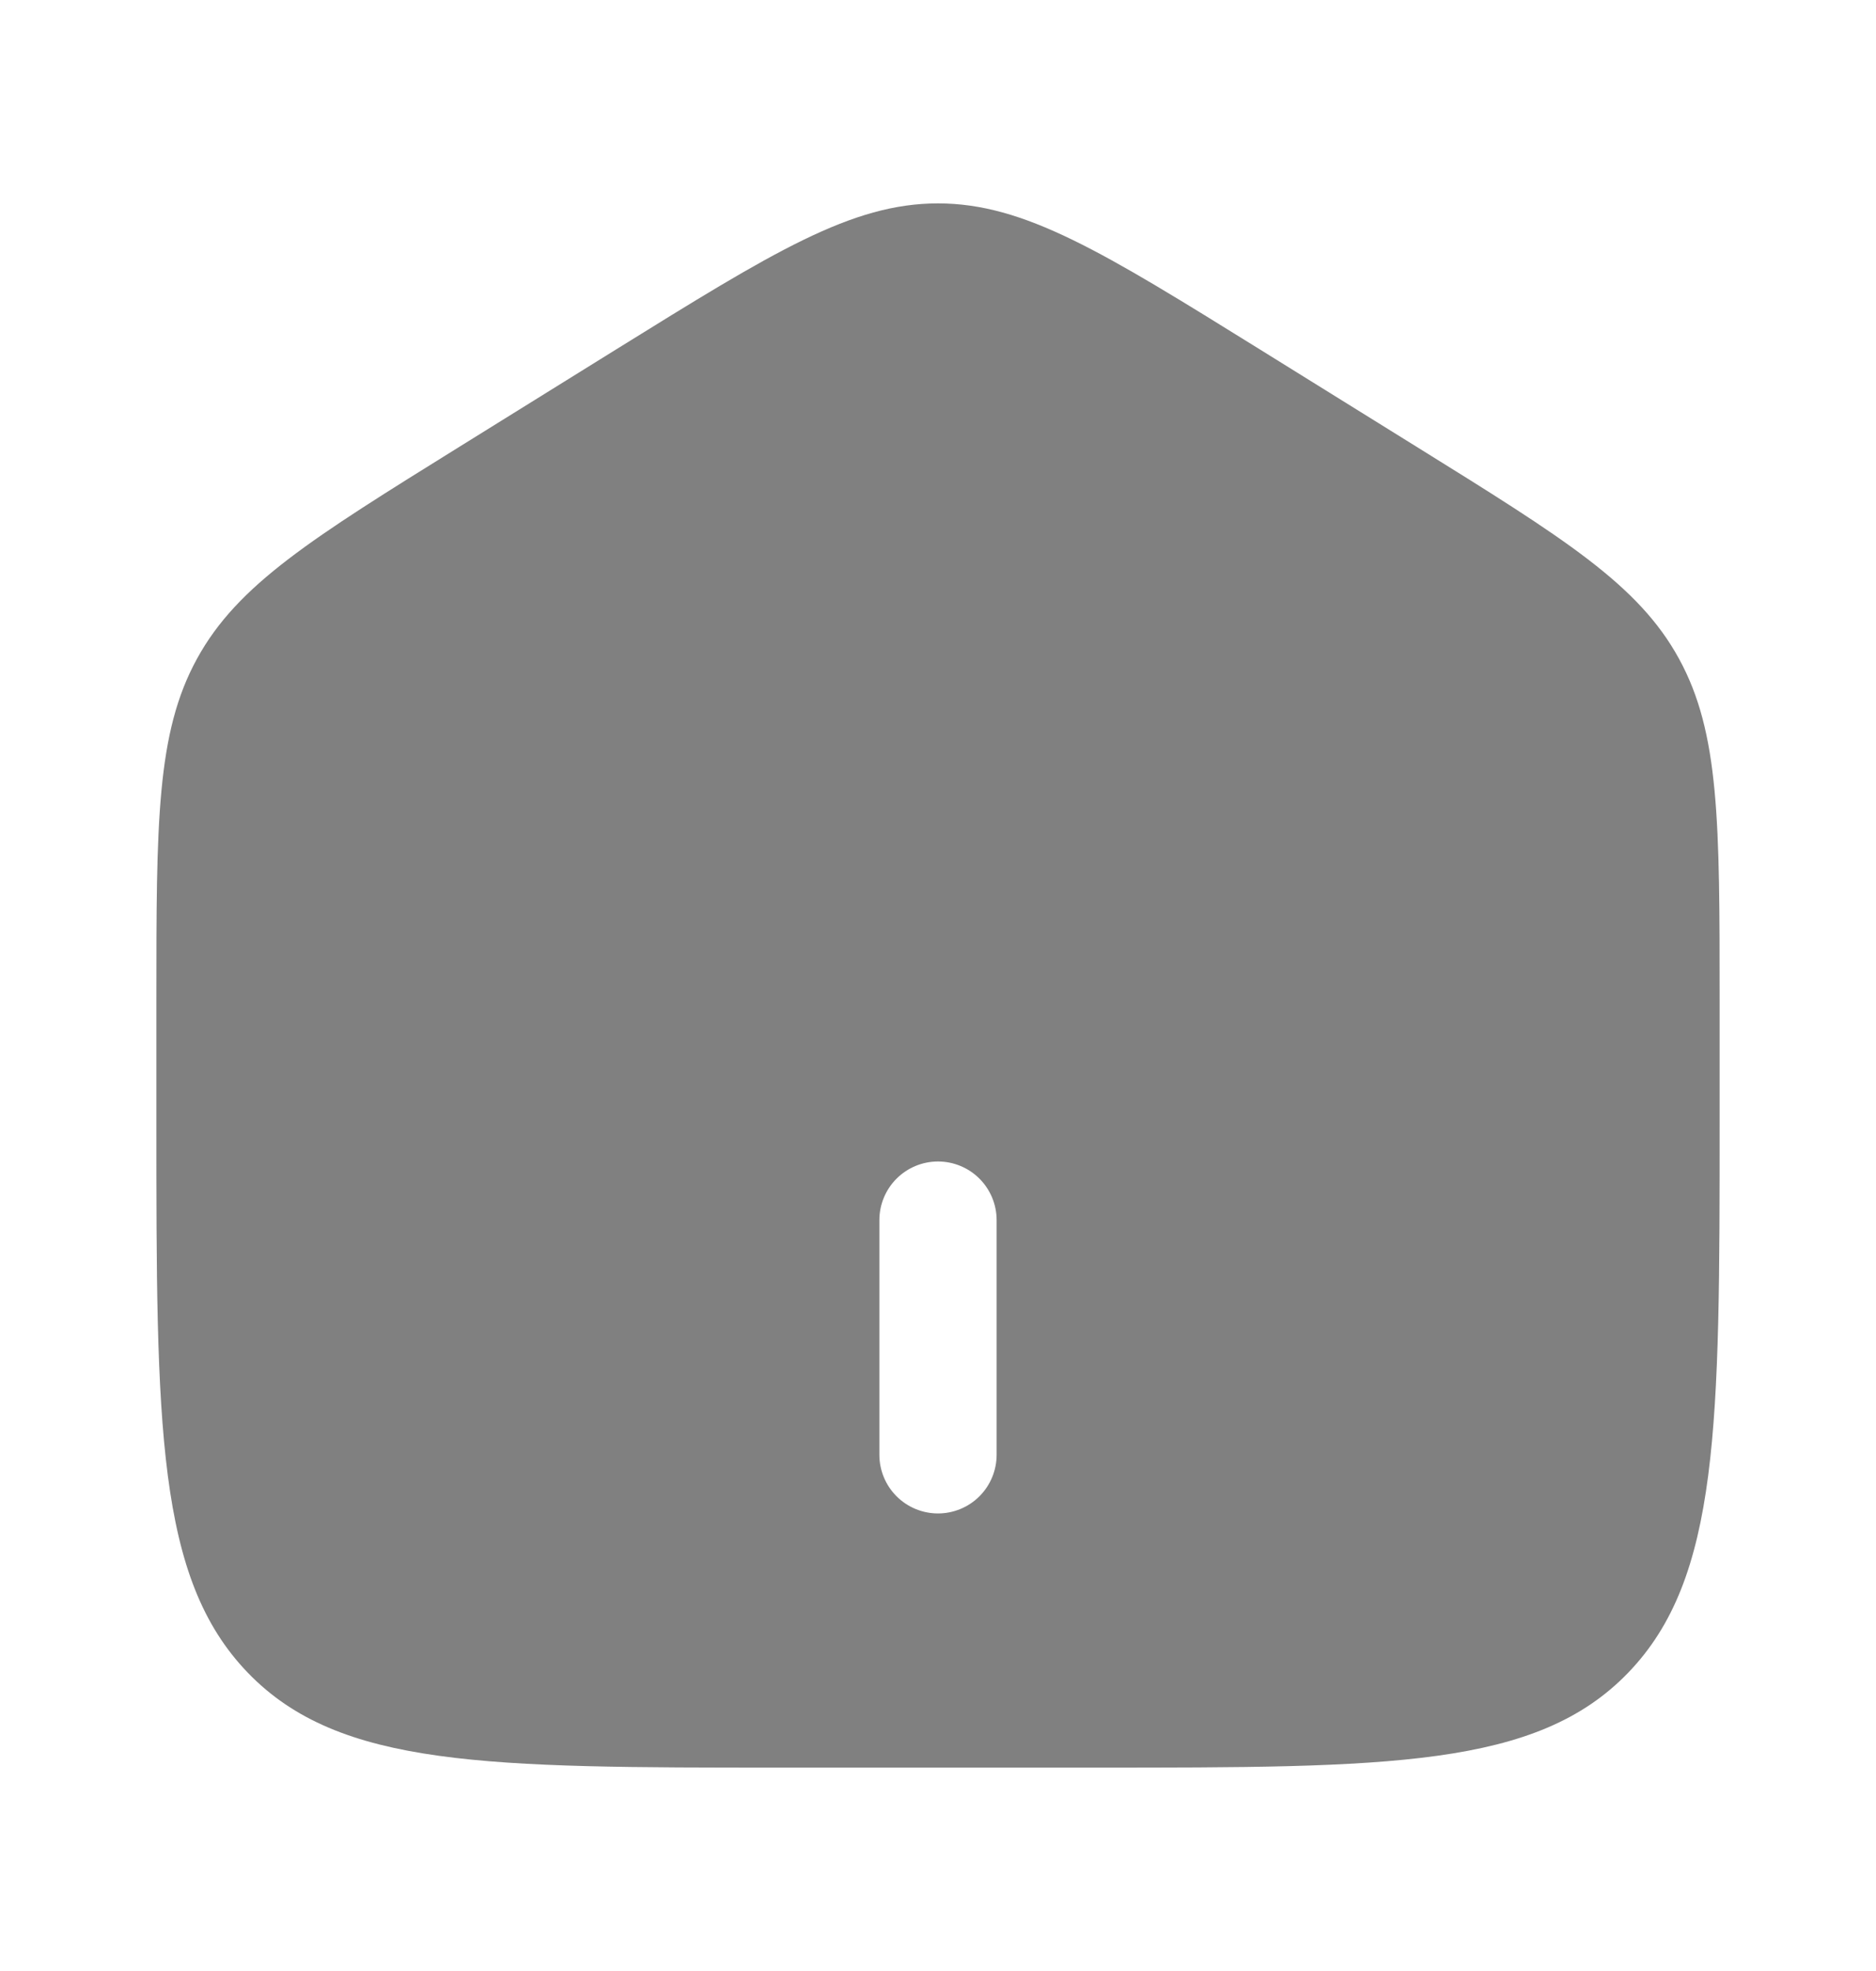 <svg width="20" height="21" viewBox="0 0 20 21" fill="none" xmlns="http://www.w3.org/2000/svg">
<path fill-rule="evenodd" clip-rule="evenodd" d="M2.1 7.019C1.667 7.808 1.667 8.762 1.667 10.669V11.938C1.667 15.188 1.667 16.813 2.643 17.823C3.619 18.833 5.191 18.833 8.333 18.833H11.667C14.809 18.833 16.381 18.833 17.357 17.823C18.333 16.813 18.333 15.188 18.333 11.938V10.67C18.333 8.762 18.333 7.809 17.9 7.019C17.468 6.228 16.677 5.738 15.097 4.757L13.43 3.722C11.759 2.685 10.923 2.167 10 2.167C9.077 2.167 8.242 2.685 6.57 3.722L4.903 4.757C3.323 5.738 2.533 6.228 2.1 7.019ZM9.375 15.5C9.375 15.666 9.441 15.825 9.558 15.942C9.675 16.059 9.834 16.125 10 16.125C10.166 16.125 10.325 16.059 10.442 15.942C10.559 15.825 10.625 15.666 10.625 15.5V13C10.625 12.834 10.559 12.675 10.442 12.558C10.325 12.441 10.166 12.375 10 12.375C9.834 12.375 9.675 12.441 9.558 12.558C9.441 12.675 9.375 12.834 9.375 13V15.5Z" fill="#808080"/>
</svg>
